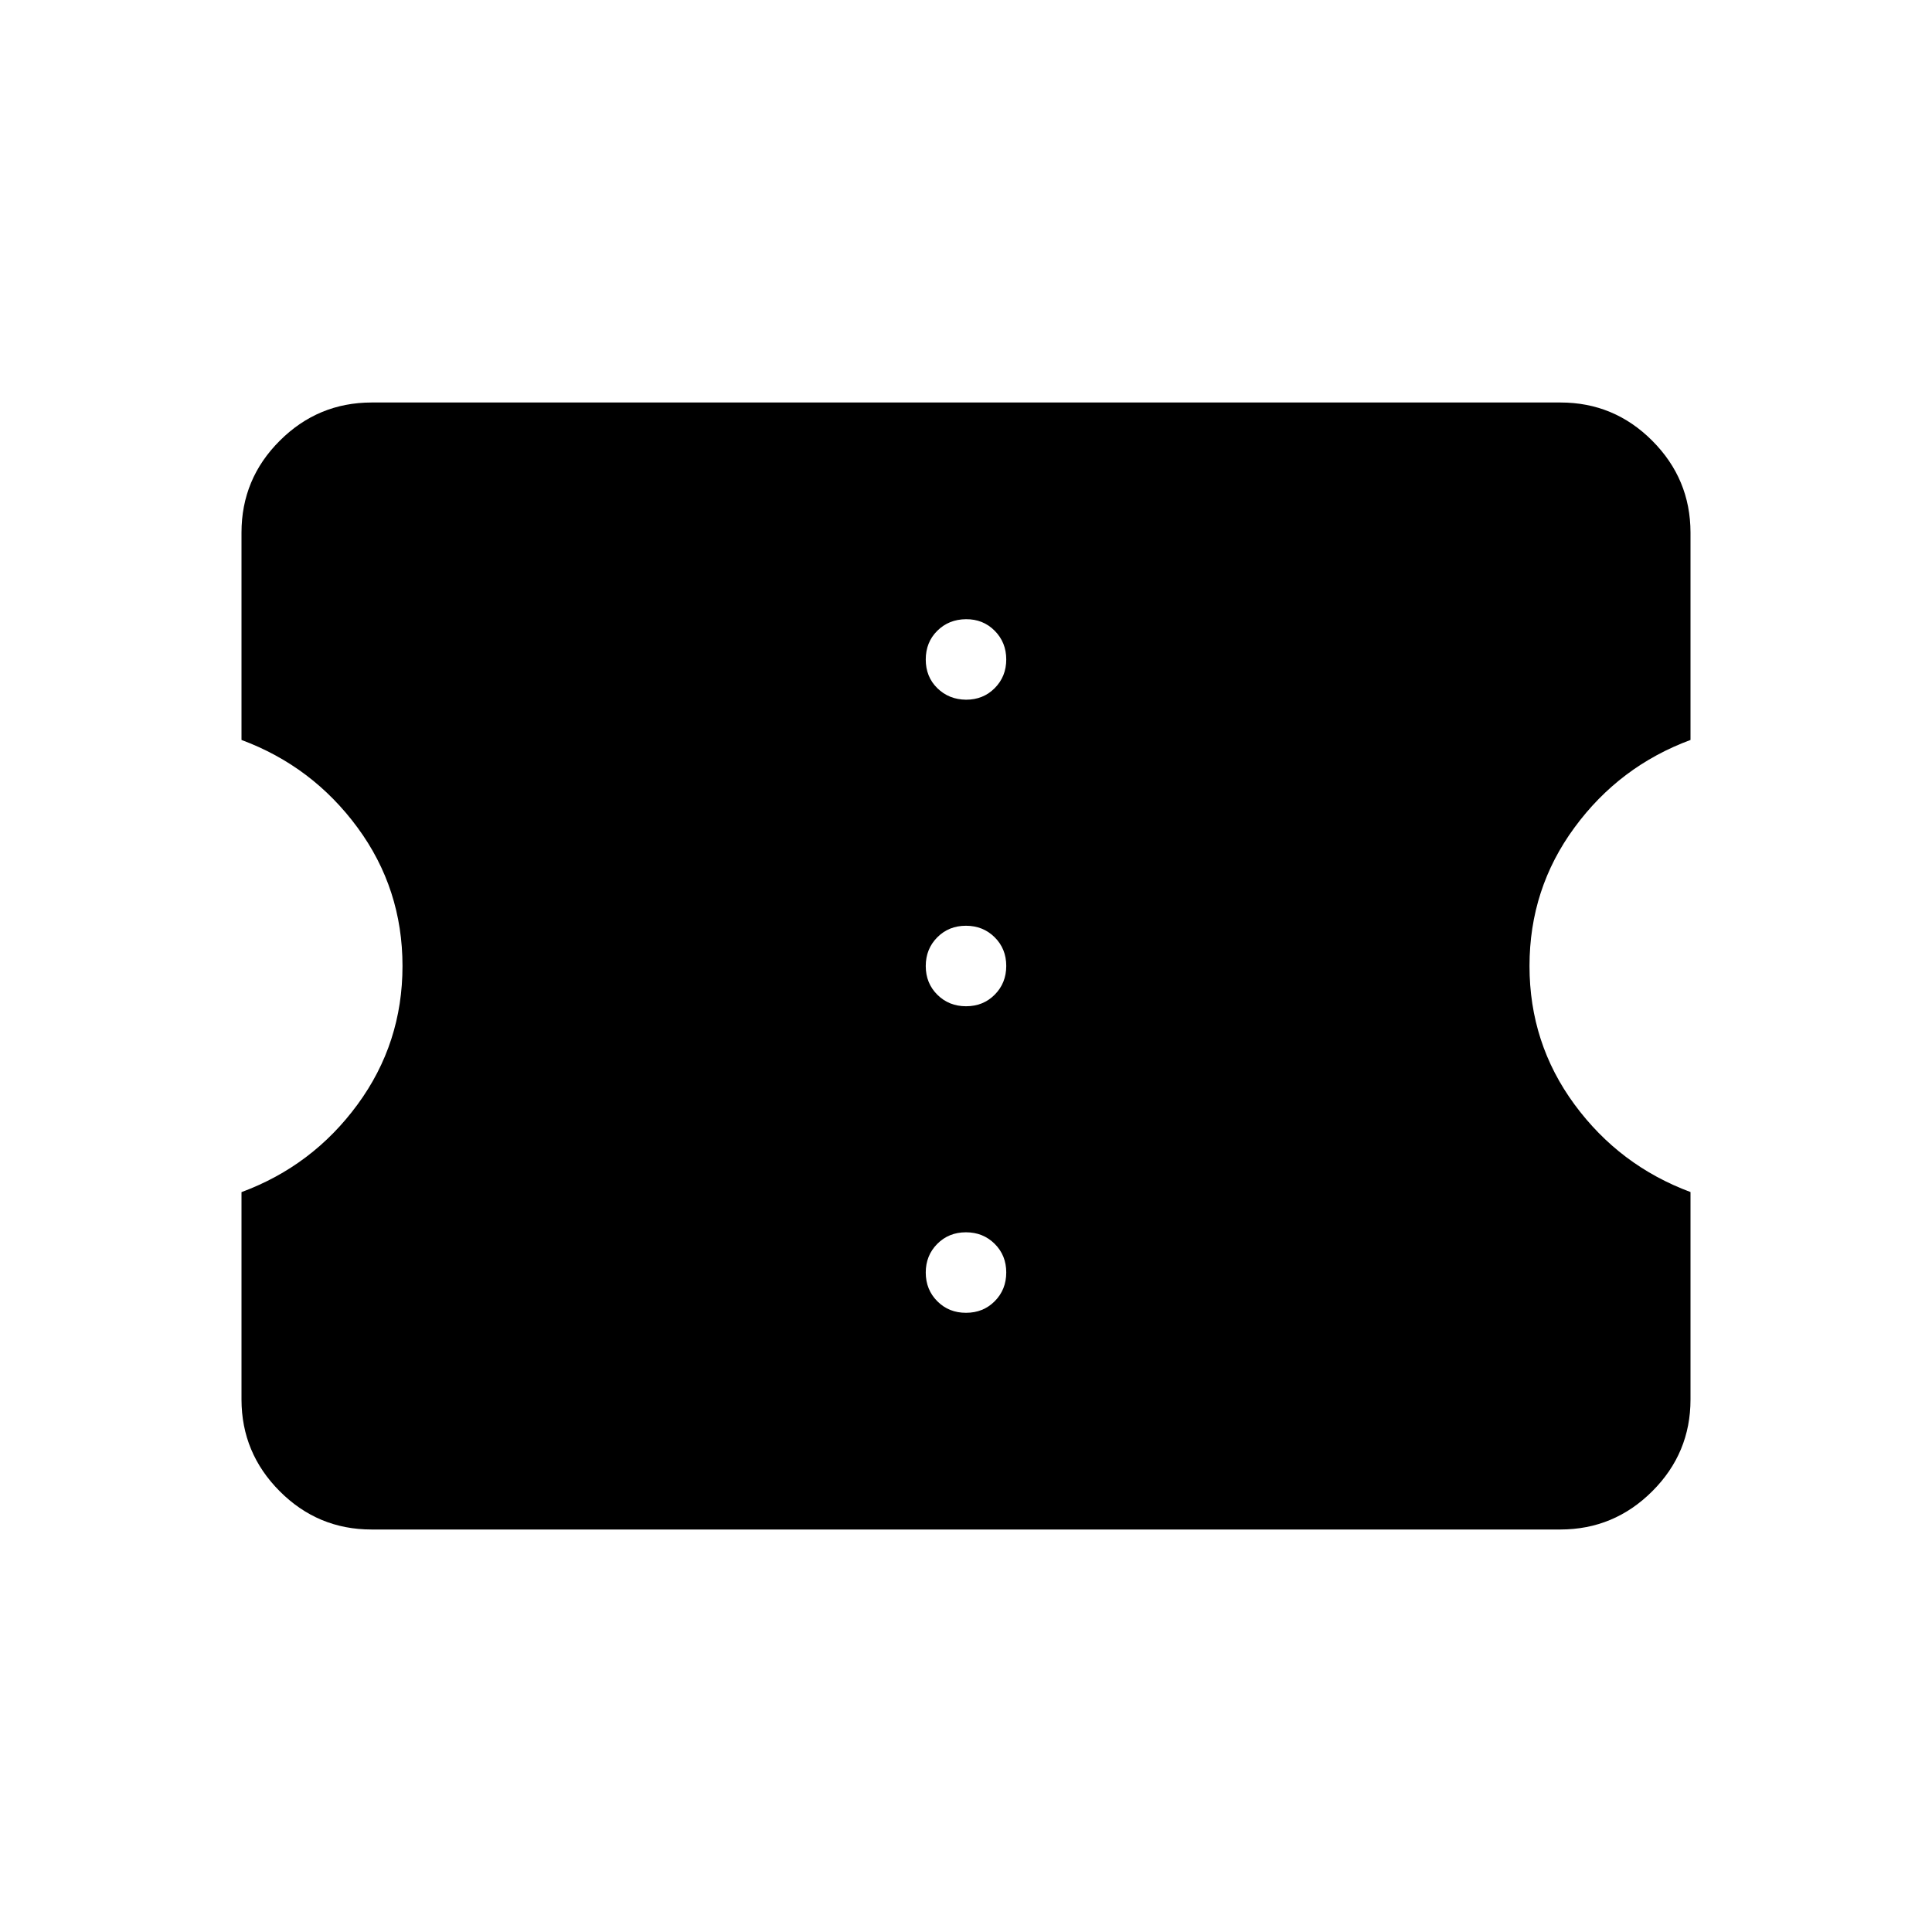 <svg xmlns="http://www.w3.org/2000/svg" width="3em" height="3em" viewBox="0 0 24 24"><path fill="currentColor" d="M12 16.308q.214 0 .357-.144t.143-.357t-.144-.356t-.357-.143t-.356.144t-.143.356q0 .213.144.357t.357.143m0-3.808q.213 0 .356-.144t.143-.357t-.144-.356t-.357-.143t-.356.144t-.143.357t.144.356t.357.143m0-3.808q.213 0 .356-.144t.143-.356t-.144-.357t-.357-.143t-.356.144t-.143.357t.144.356t.357.143M19.385 19H4.615q-.666 0-1.14-.475T3 17.386v-2.577q.883-.327 1.441-1.088Q5 12.96 5 12t-.559-1.72T3 9.192V6.616q0-.667.475-1.141T4.615 5h14.77q.666 0 1.14.475T21 6.615v2.577q-.883.327-1.441 1.088Q19 11.04 19 12t.559 1.72T21 14.808v2.577q0 .666-.475 1.14t-1.14.475"/></svg>
